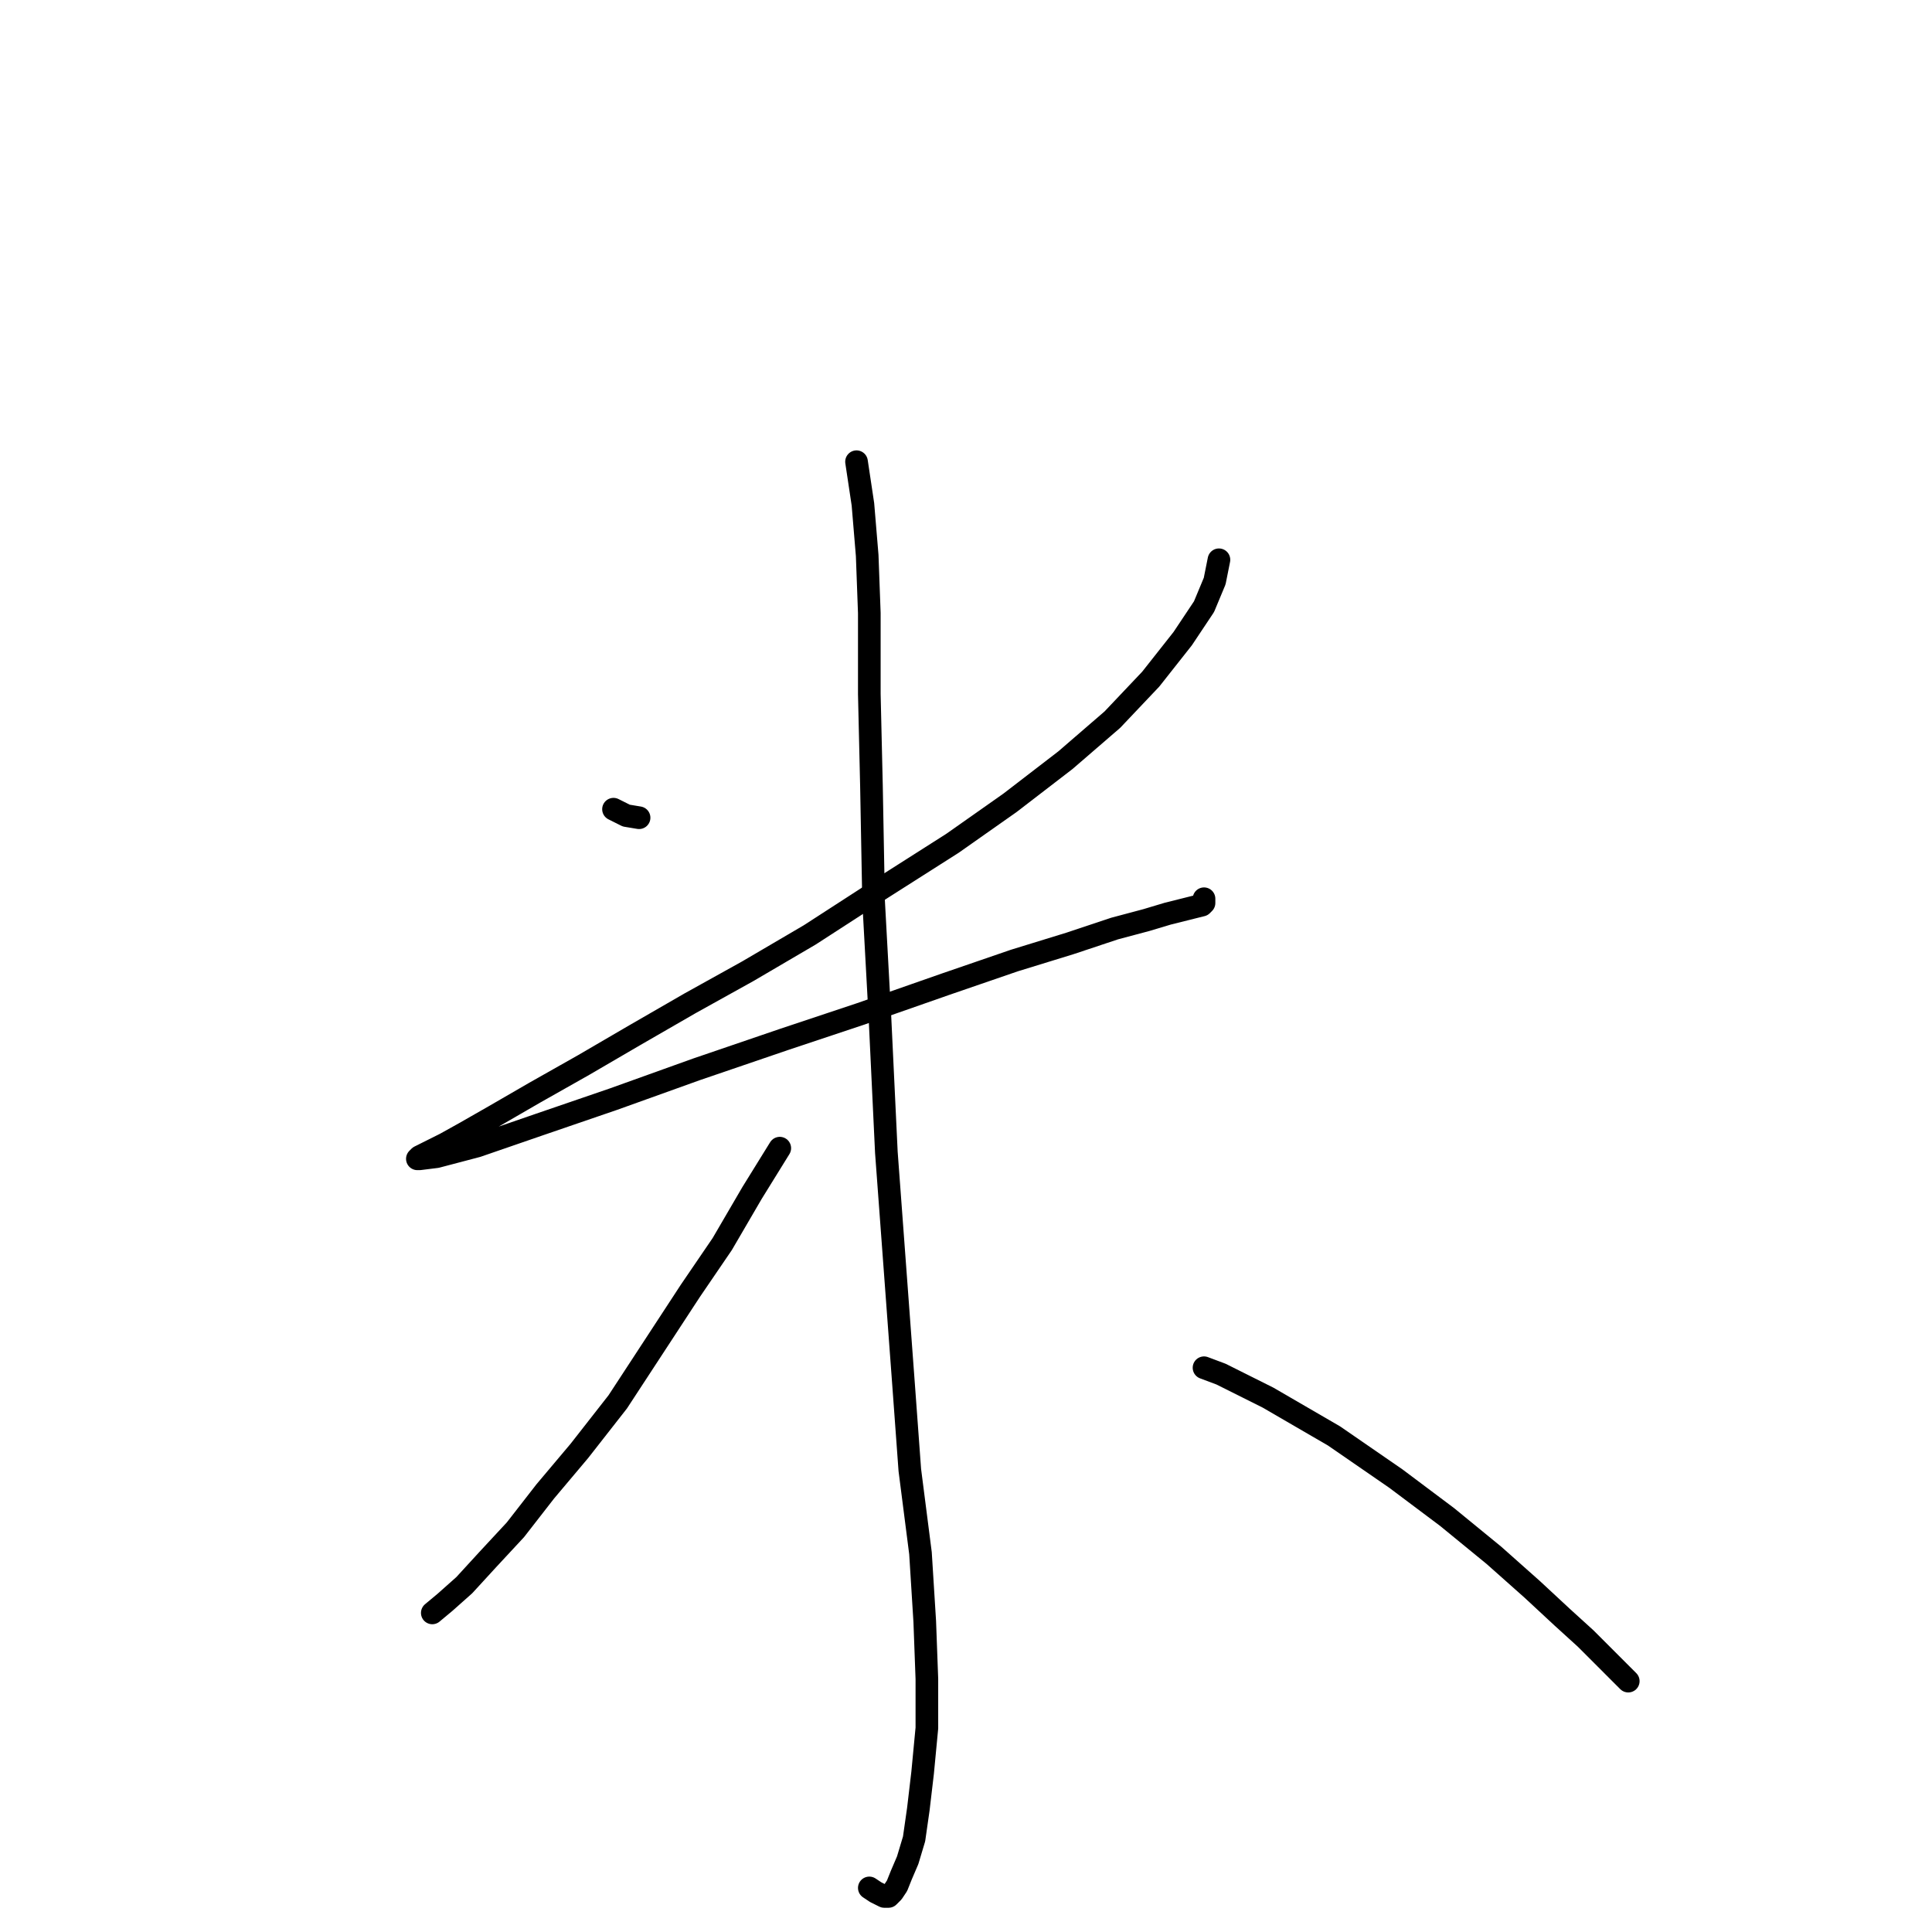 <?xml version="1.0" standalone="no"?>
    <svg width="256" height="256" xmlns="http://www.w3.org/2000/svg" version="1.1">
    <polyline stroke="black" stroke-width="3" stroke-linecap="round" fill="transparent" stroke-linejoin="round" points="81.292 107.223 82.986 108.071 84.681 108.353 84.681 108.353 " />
        <polyline stroke="black" stroke-width="3" stroke-linecap="round" fill="transparent" stroke-linejoin="round" points="161.516 74.173 160.951 76.998 159.539 80.387 156.714 84.625 152.477 89.992 147.392 95.359 141.178 100.726 133.833 106.376 126.206 111.743 116.884 117.675 107.28 123.889 99.088 128.692 91.461 132.929 84.116 137.166 77.337 141.121 70.84 144.793 65.473 147.9 61.518 150.16 58.976 151.573 57.281 152.42 56.151 152.985 55.586 153.268 55.303 153.55 55.586 153.55 57.846 153.268 63.213 151.855 71.405 149.03 81.292 145.641 92.308 141.686 103.89 137.731 114.059 134.341 125.359 130.387 134.398 127.279 141.743 125.019 147.675 123.042 151.912 121.912 154.737 121.065 156.997 120.5 158.126 120.217 159.256 119.935 159.539 119.652 159.539 119.37 159.539 119.087 159.539 119.087 " />
        <polyline stroke="black" stroke-width="3" stroke-linecap="round" fill="transparent" stroke-linejoin="round" points="113.494 61.179 114.342 66.828 114.907 73.608 115.189 81.235 115.189 91.969 115.472 104.116 115.754 119.37 116.602 134.906 117.449 152.703 118.579 167.957 119.709 183.211 120.556 194.792 121.969 205.809 122.534 214.849 122.816 222.475 122.816 228.973 122.251 234.905 121.686 239.707 121.121 243.662 120.274 246.486 119.427 248.464 118.862 249.876 118.297 250.724 117.732 251.289 117.167 251.289 116.037 250.724 115.189 250.159 115.189 250.159 " />
        <polyline stroke="black" stroke-width="3" stroke-linecap="round" fill="transparent" stroke-linejoin="round" points="103.325 152.138 99.653 158.07 95.698 164.849 91.461 171.064 86.659 178.408 81.856 185.753 76.772 192.25 72.252 197.617 68.297 202.702 64.625 206.657 61.518 210.046 58.976 212.306 57.281 213.719 57.281 213.719 " />
        <polyline stroke="black" stroke-width="3" stroke-linecap="round" fill="transparent" stroke-linejoin="round" points="159.539 181.233 161.799 182.081 168.013 185.188 176.77 190.273 184.962 195.922 191.742 201.007 197.956 206.092 203.041 210.611 206.996 214.284 210.103 217.108 212.363 219.368 213.775 220.781 214.905 221.911 215.753 222.758 215.753 222.758 " />
        </svg>